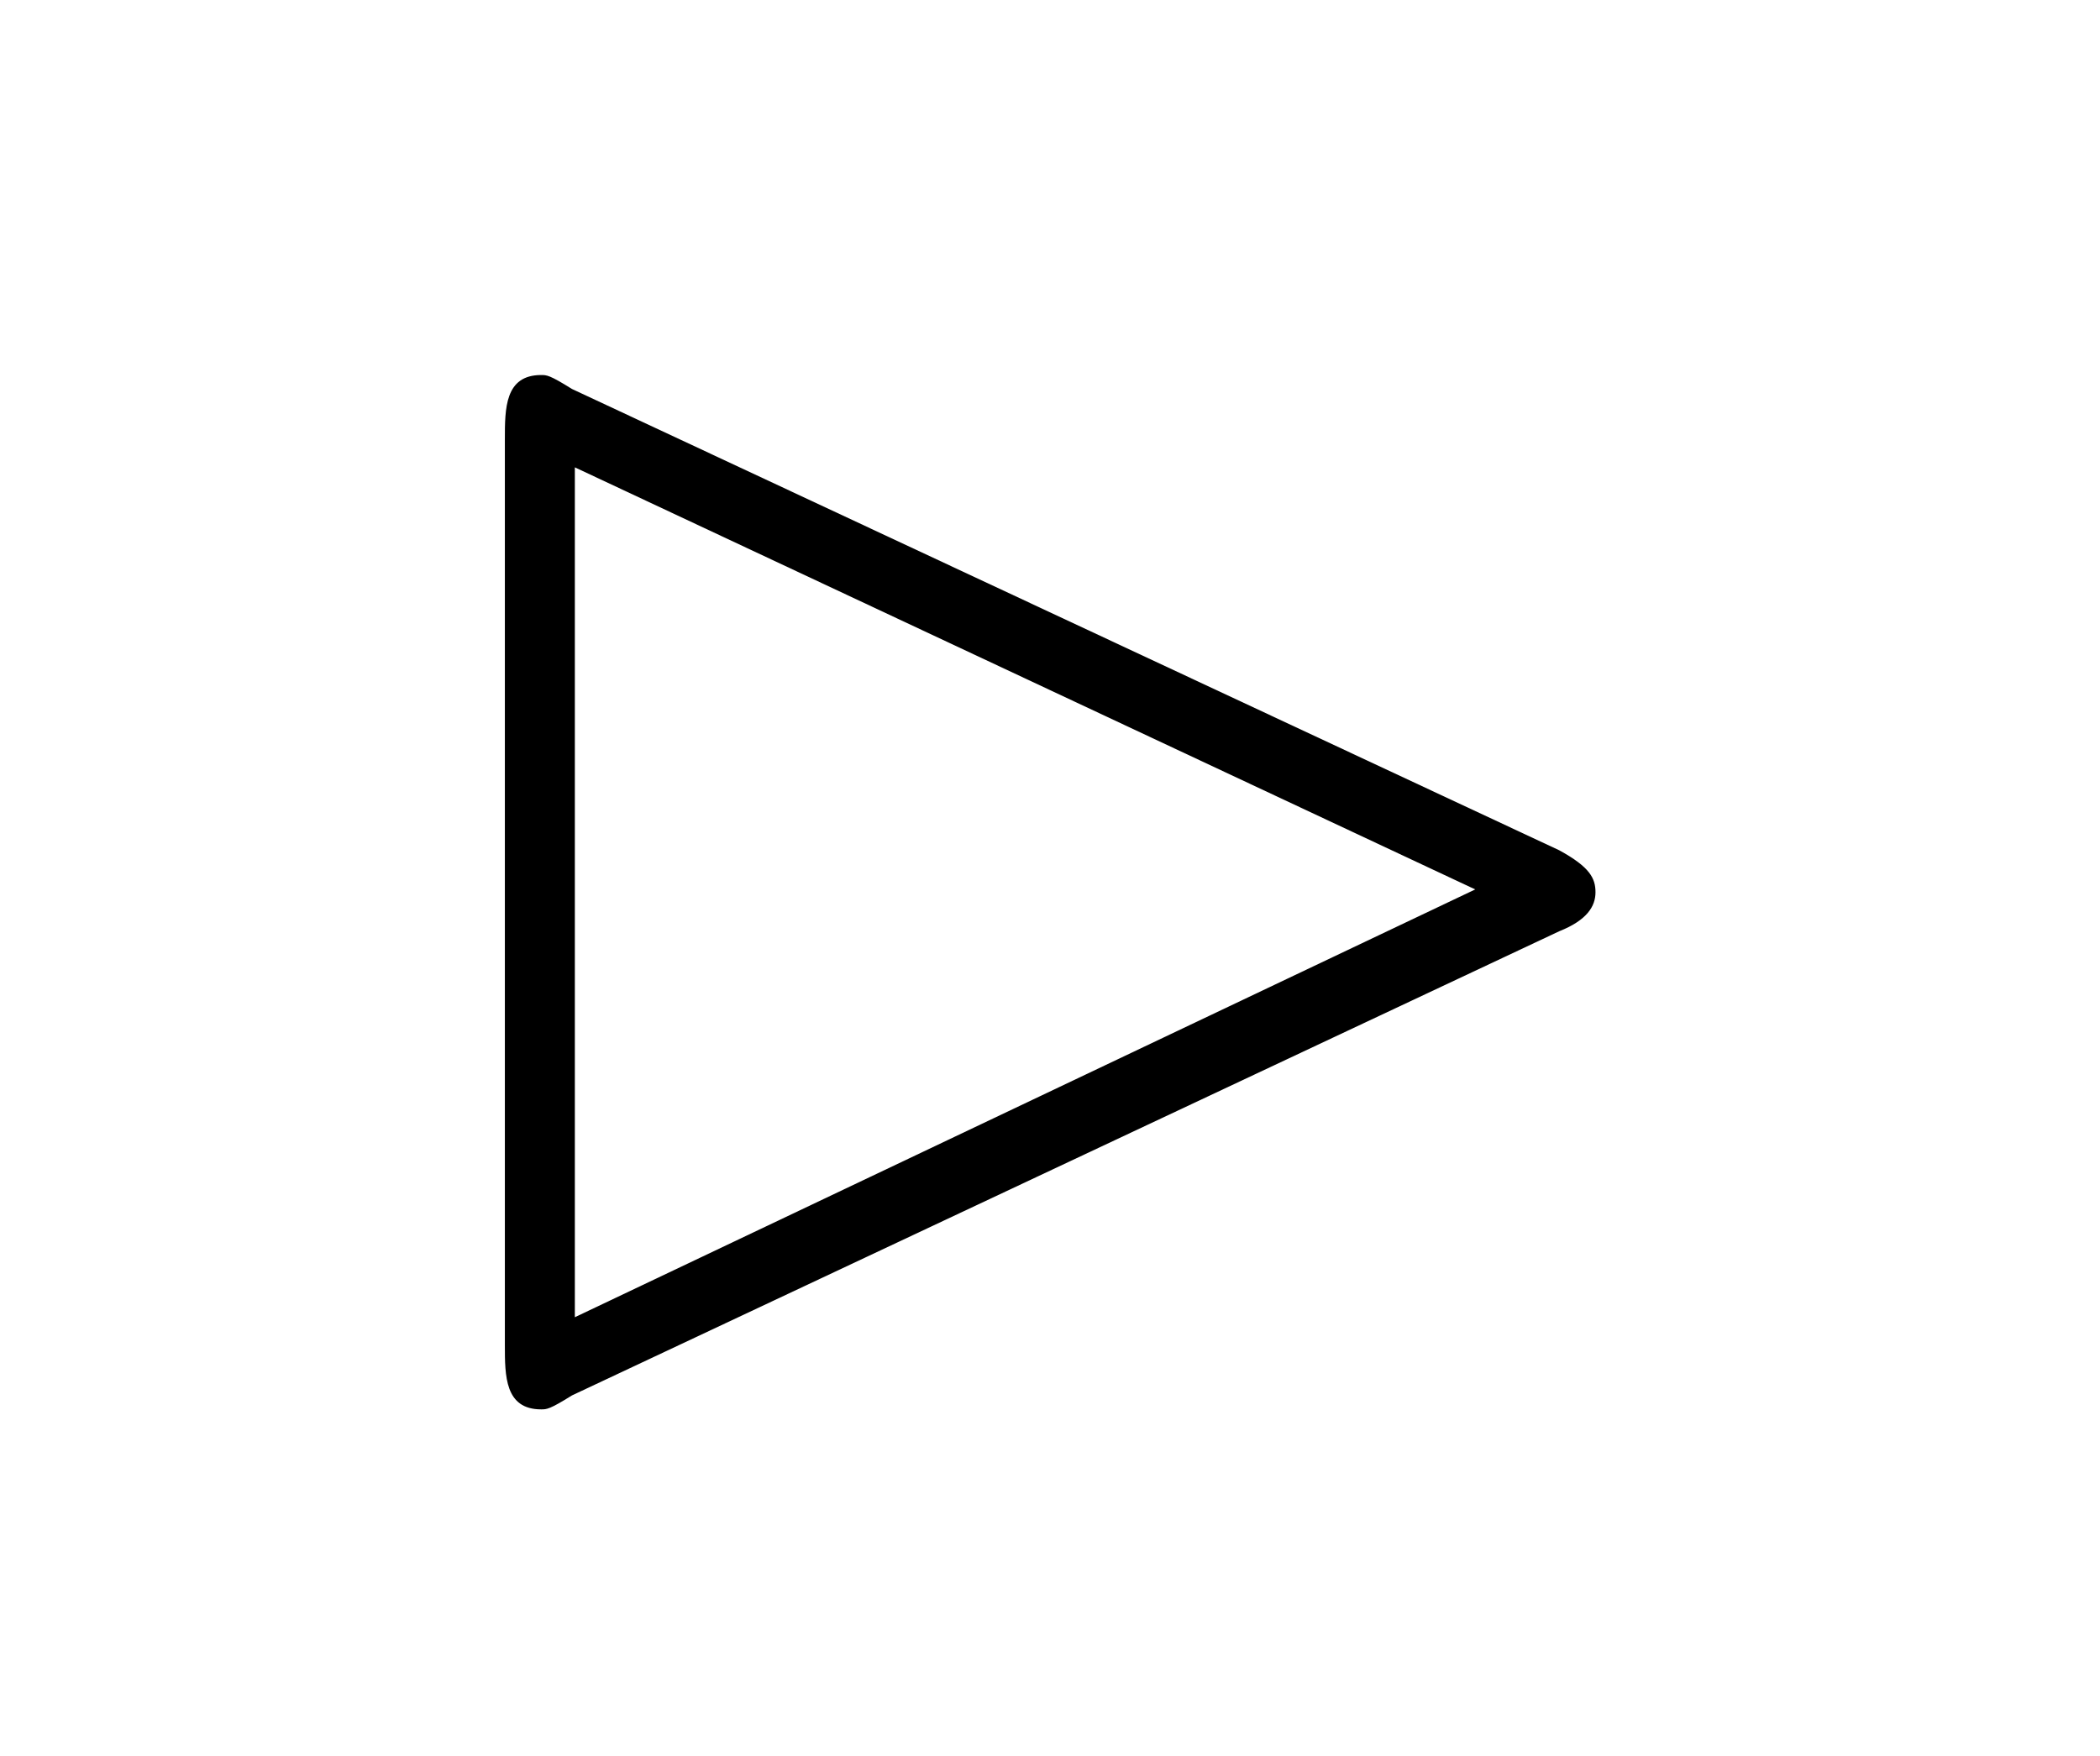 <?xml version="1.0" encoding="UTF-8"?>
<svg xmlns="http://www.w3.org/2000/svg" xmlns:xlink="http://www.w3.org/1999/xlink" width="11.734pt" height="9.814pt" viewBox="0 0 11.734 9.814" version="1.1">
<defs>
<g>
<symbol overflow="visible" id="glyph0-0">
<path style="stroke:none;" d=""/>
</symbol>
<symbol overflow="visible" id="glyph0-1">
<path style="stroke:none;" d="M 6.719 -2.266 C 6.875 -2.328 6.922 -2.406 6.922 -2.484 C 6.922 -2.562 6.891 -2.625 6.719 -2.719 L 1.203 -5.297 C 1.078 -5.375 1.062 -5.375 1.031 -5.375 C 0.828 -5.375 0.828 -5.188 0.828 -5.016 L 0.828 0.047 C 0.828 0.219 0.828 0.406 1.031 0.406 C 1.062 0.406 1.078 0.406 1.203 0.328 Z M 6.25 -2.5 L 1.219 -0.109 L 1.219 -4.859 Z "/>
</symbol>
</g>
</defs>
<g id="surface1">
<g style="fill:rgb(0%,0%,0%);fill-opacity:1;">
  <use xlink:href="#glyph0-1" x="1.993" y="7.471"/>
</g>
</g>
</svg>

